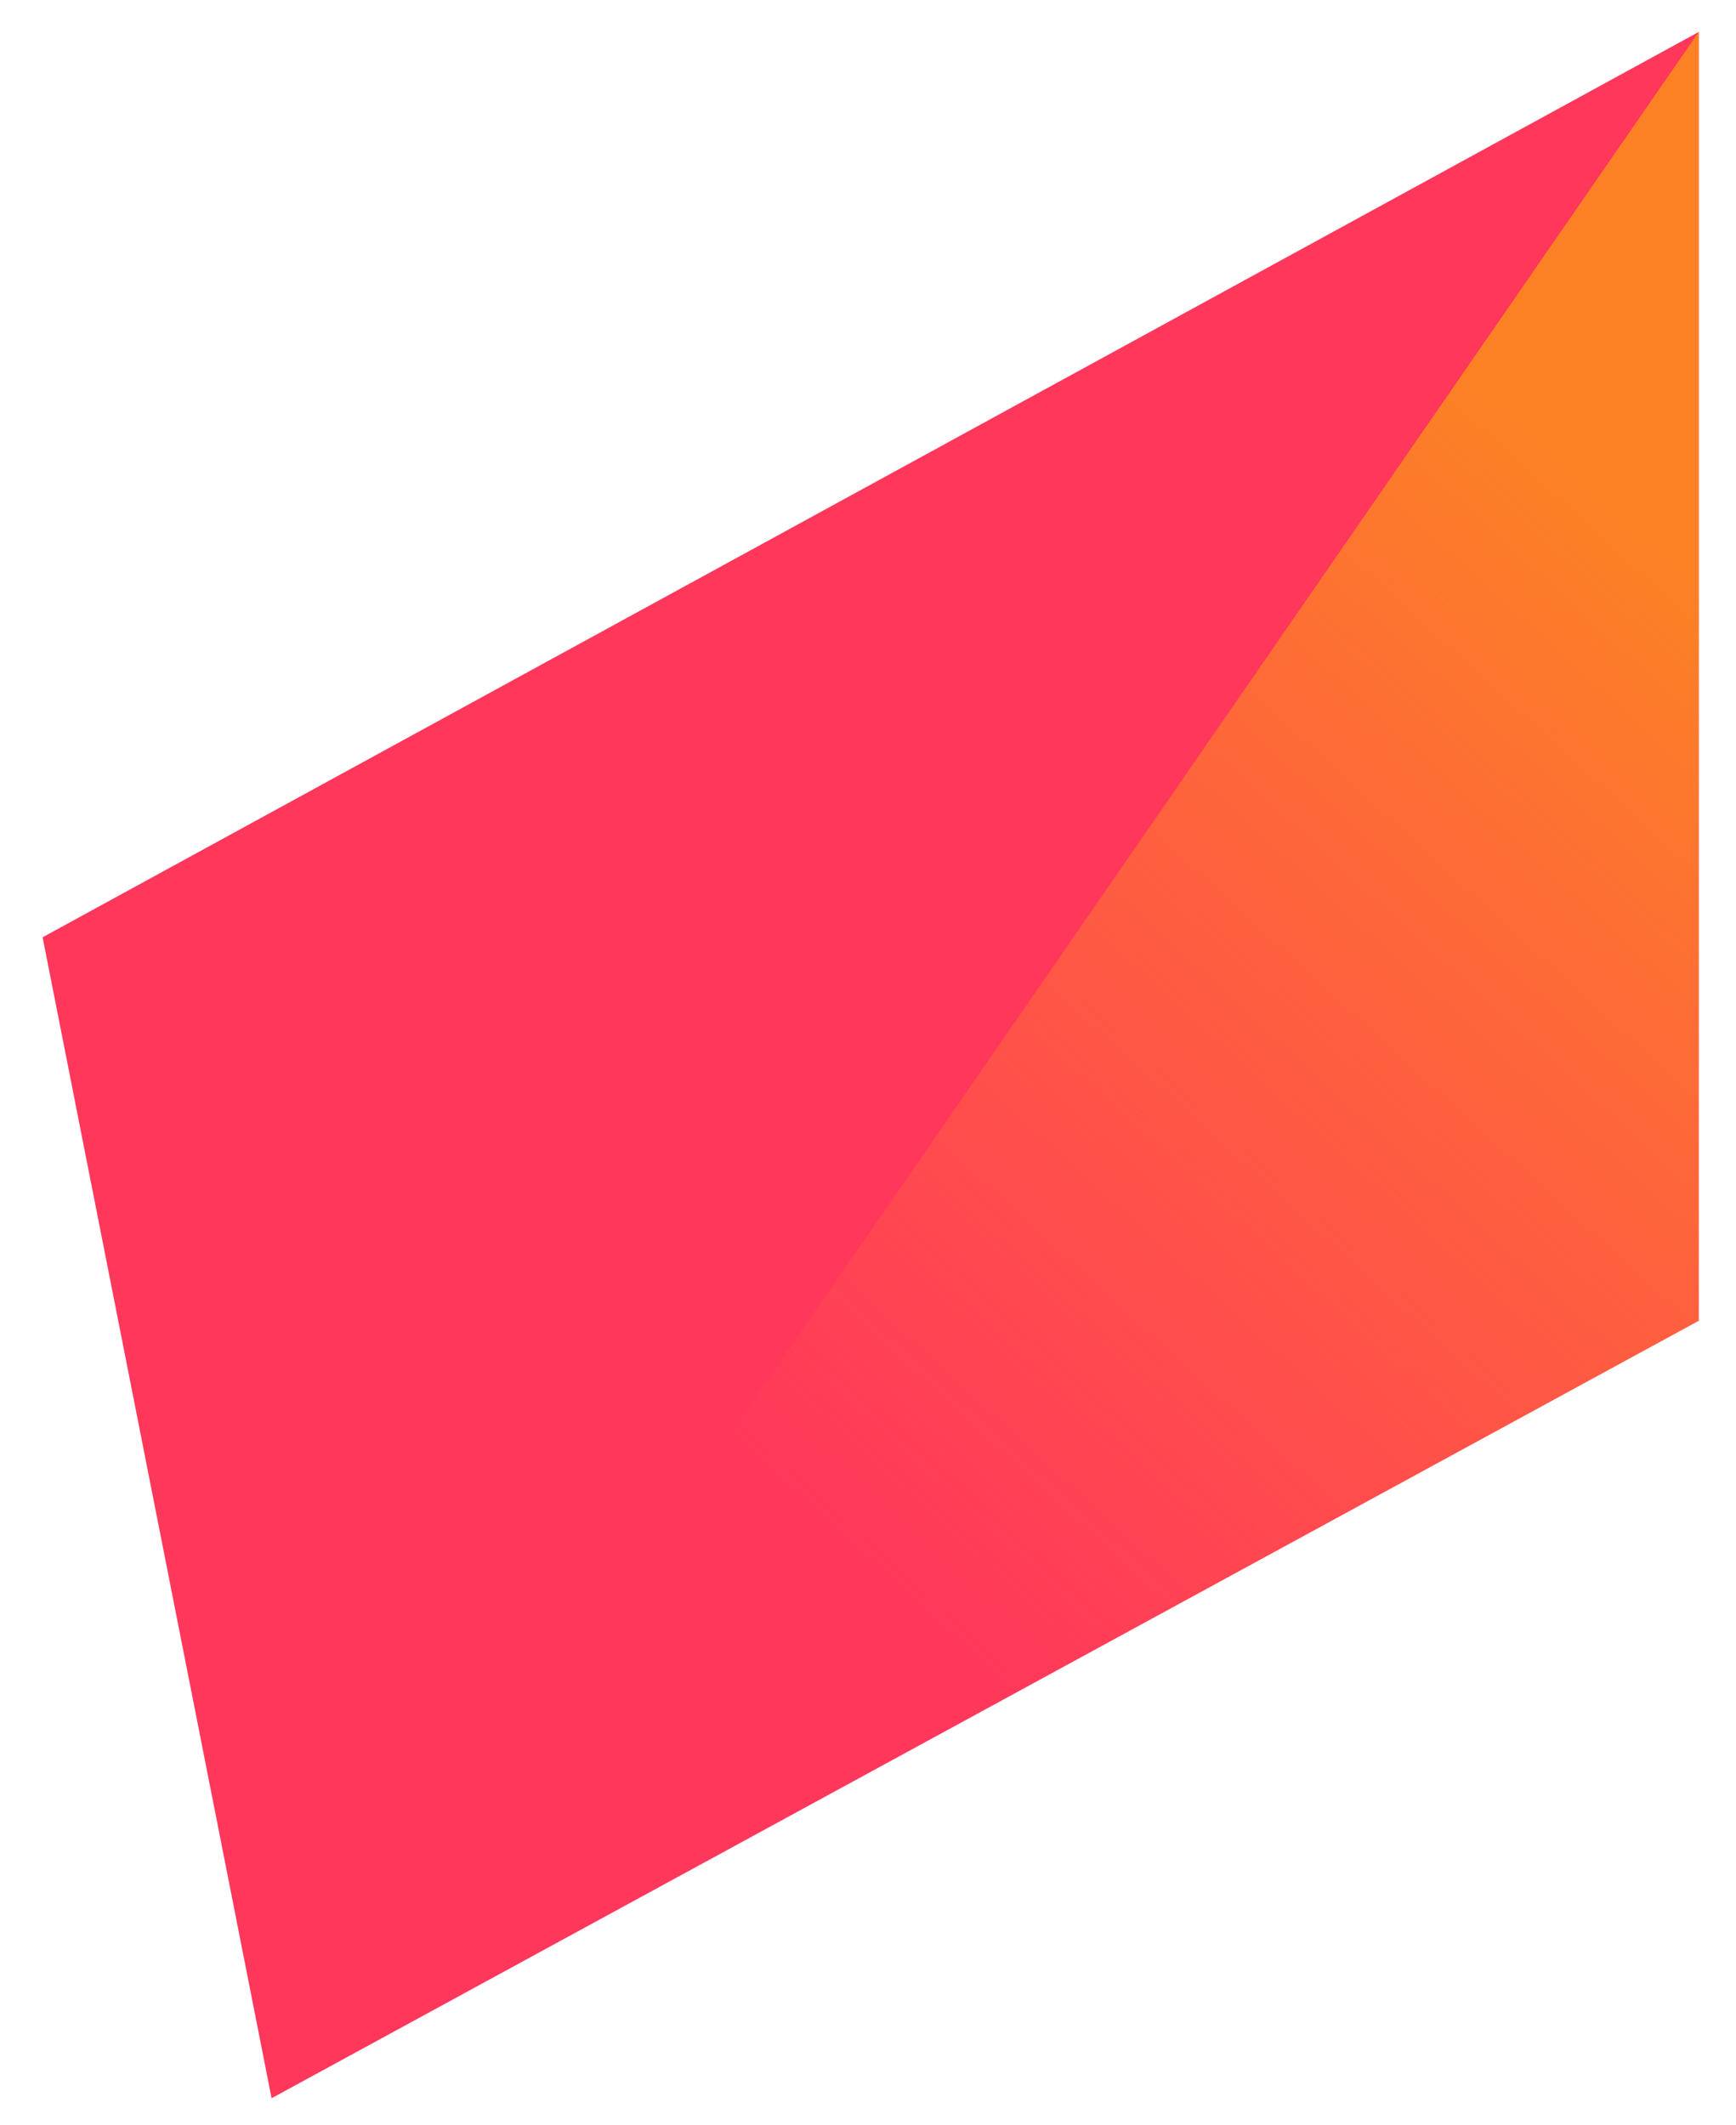 <?xml version="1.0" encoding="utf-8"?>
<!-- Generator: Adobe Illustrator 24.1.1, SVG Export Plug-In . SVG Version: 6.00 Build 0)  -->
<svg version="1.1" id="Capa_1" xmlns="http://www.w3.org/2000/svg" xmlns:xlink="http://www.w3.org/1999/xlink" x="0px" y="0px"
	 viewBox="0 0 32.6 39.9" style="enable-background:new 0 0 32.6 39.9;" xml:space="preserve">
<style type="text/css">
	.st0{fill:#FF375B;}
	.st1{fill:url(#SVGID_1_);}
</style>
<g>
	<polygon class="st0" points="0.8,17.6 31.9,0.6 31.9,24.8 5.1,39.4 	"/>
	<linearGradient id="SVGID_1_" gradientUnits="userSpaceOnUse" x1="15.993" y1="30.112" x2="32.782" y2="11.726">
		<stop  offset="1.531752e-02" style="stop-color:#FF7B2F;stop-opacity:0"/>
		<stop  offset="0.994" style="stop-color:#FC8125"/>
	</linearGradient>
	<polygon class="st1" points="5.1,39.4 31.9,0.6 31.9,24.8 	"/>
</g>
</svg>
